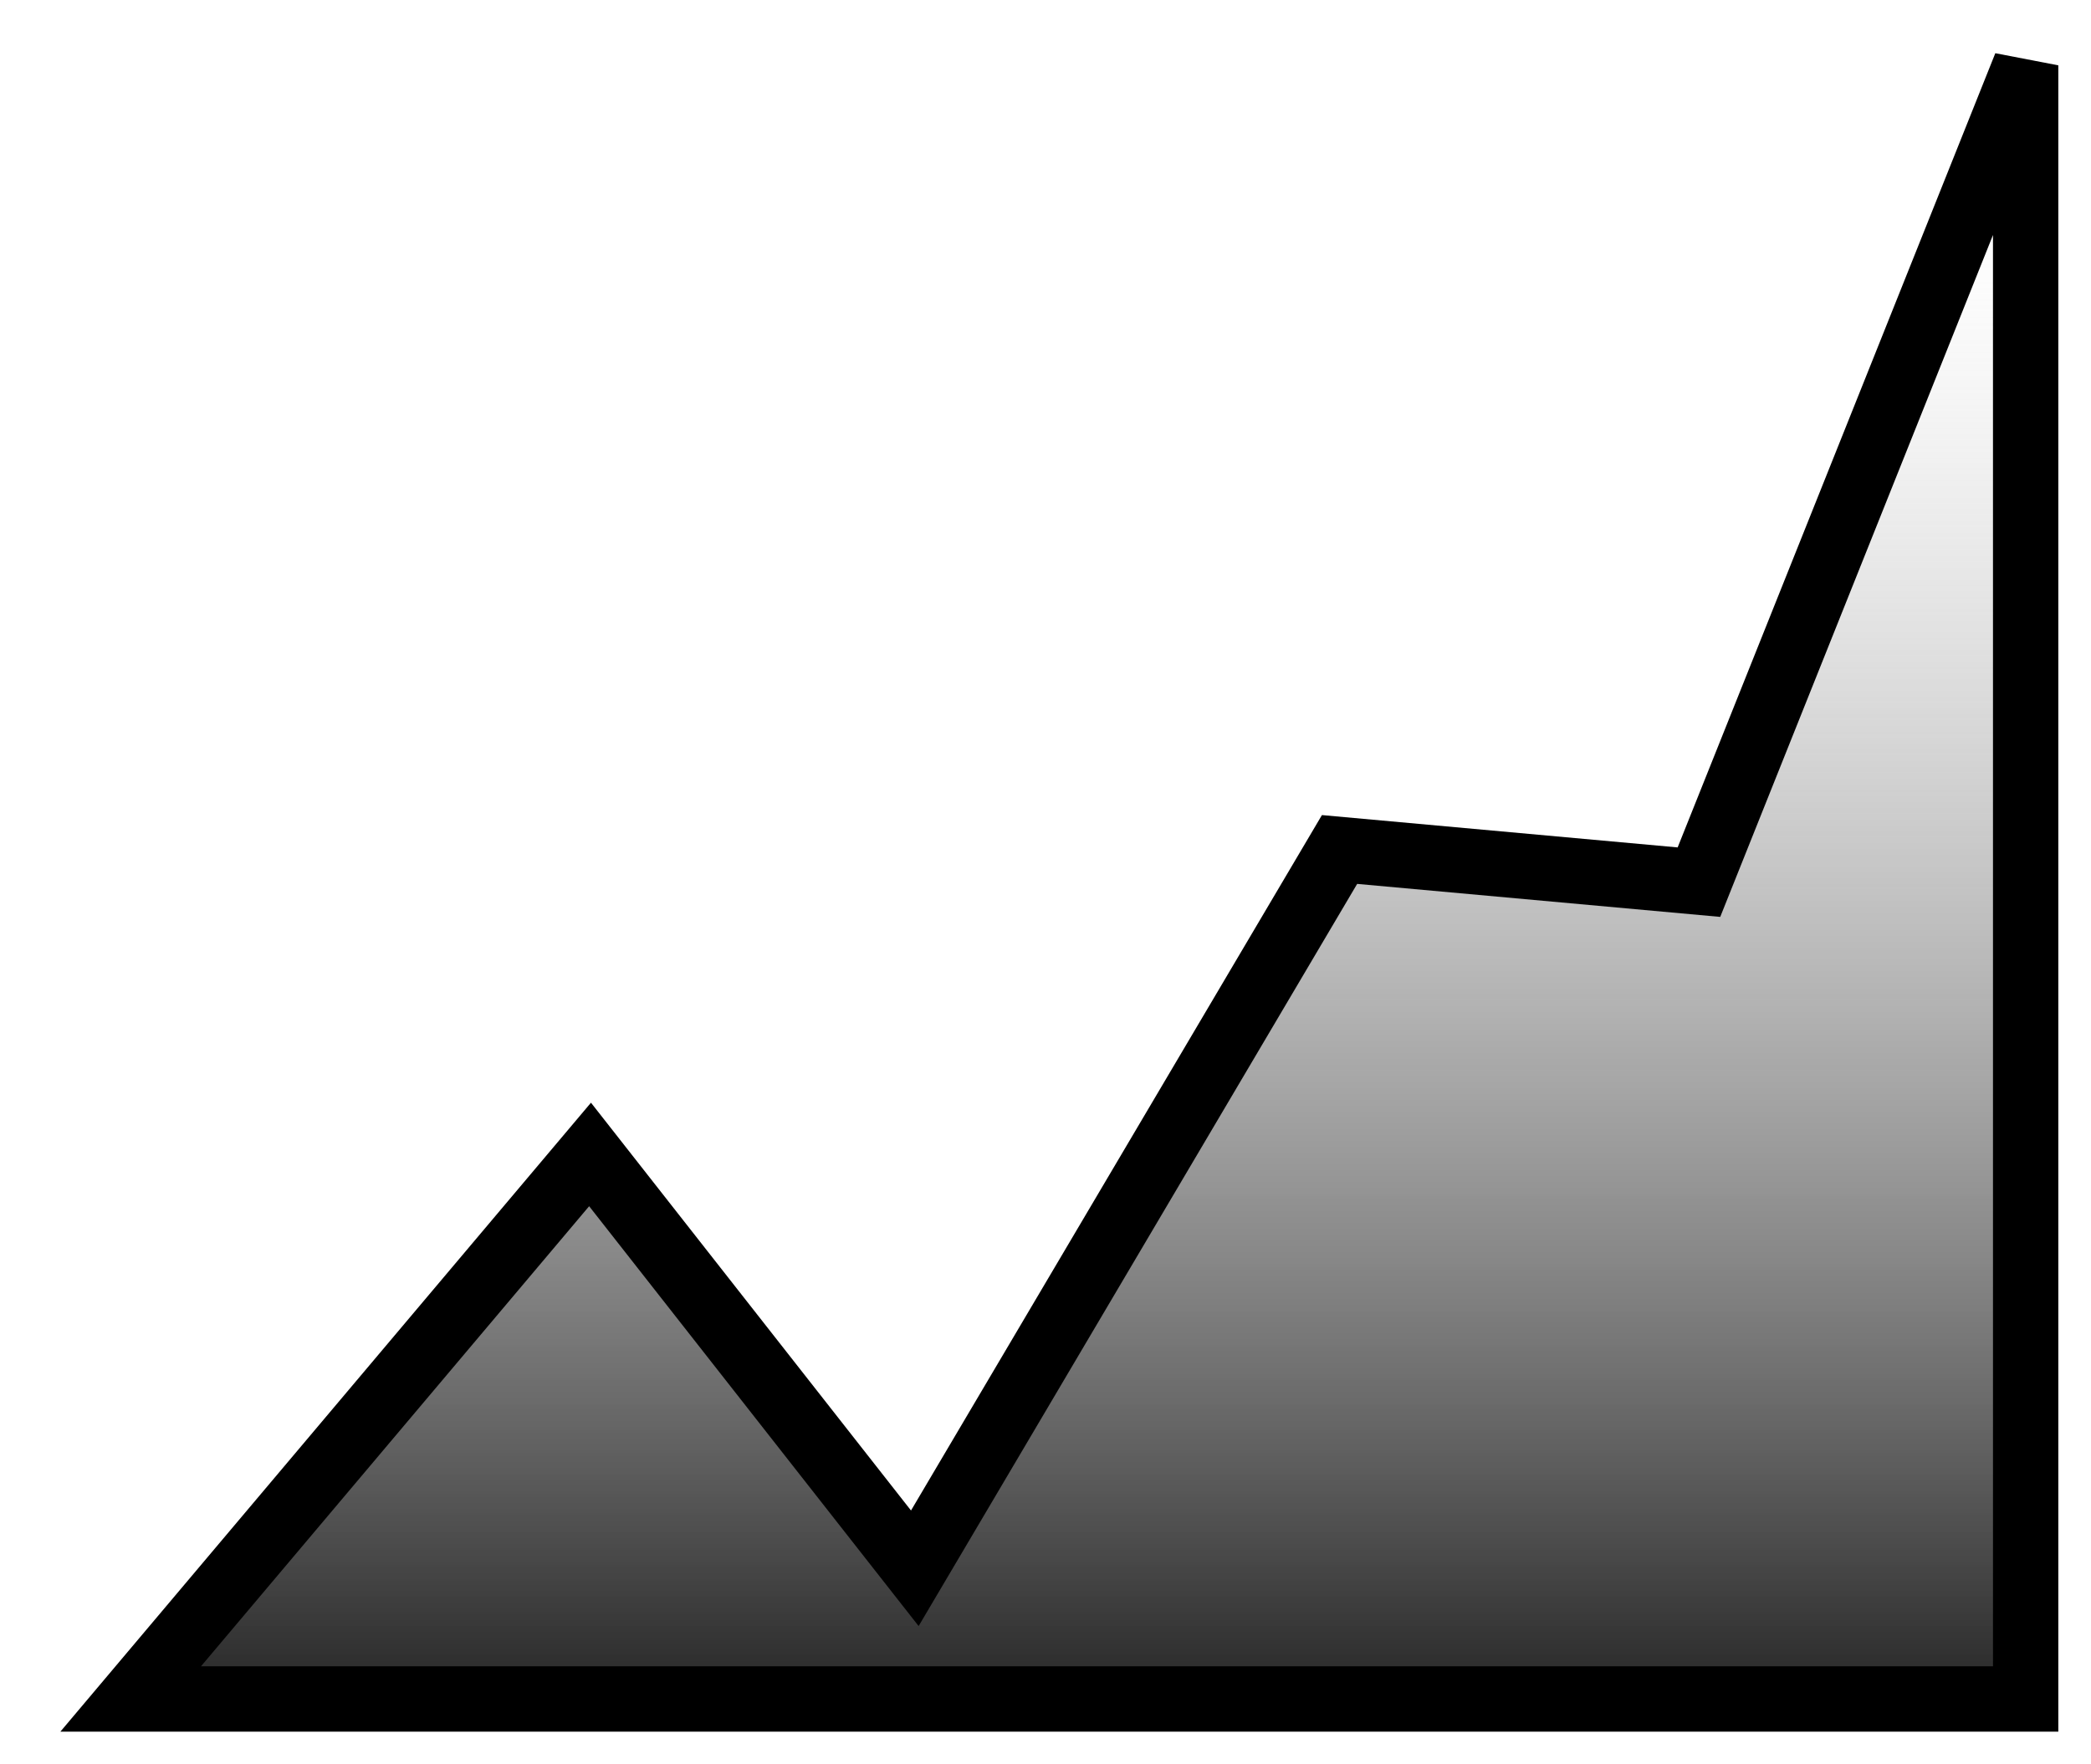 <svg width="32" height="27" viewBox="0 0 32 27" fill="none" xmlns="http://www.w3.org/2000/svg">
<path d="M31 26H2L9.03 17.667L14 24L20.5 13L26 13.5L31 1V26Z" fill="url(#paint0_linear)" stroke="black"/>
<defs>
<linearGradient id="paint0_linear" x1="16.5" y1="3.193" x2="16.5" y2="26" gradientUnits="userSpaceOnUse">
<stop stop-color="#C4C4C4" stop-opacity="0"/>
<stop offset="1" stop-color="#262626"/>
</linearGradient>
</defs>
</svg>
